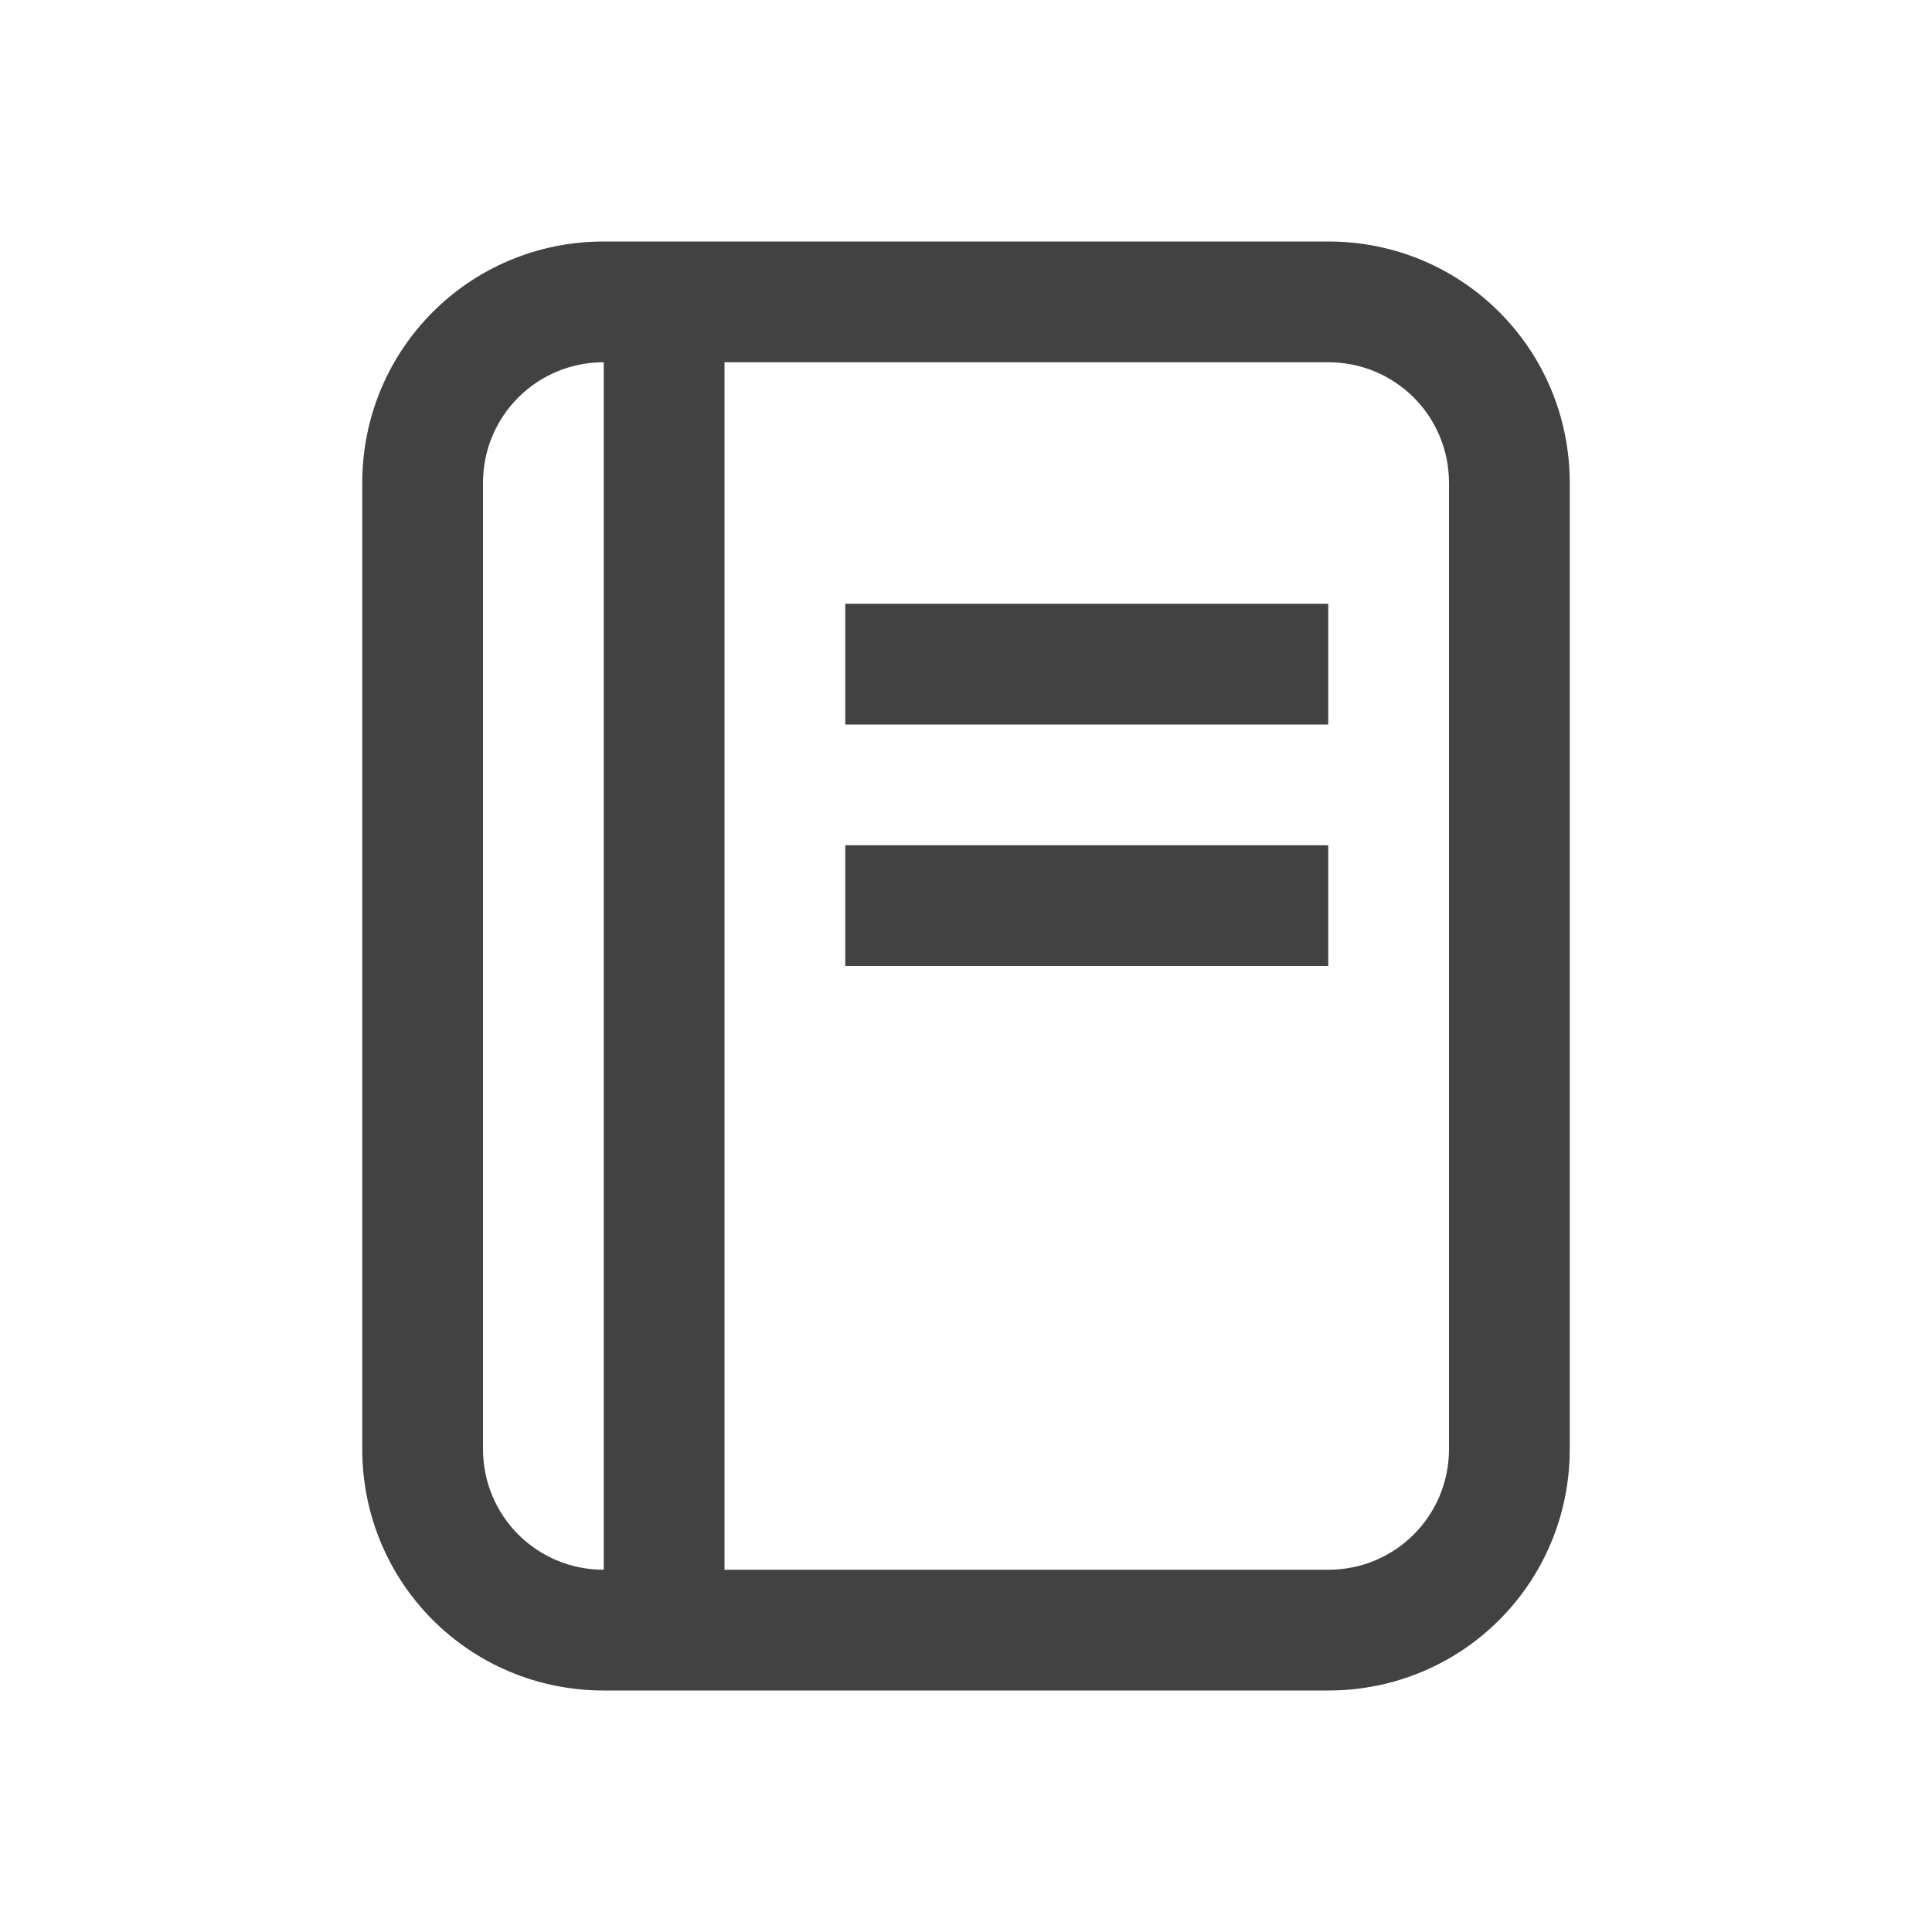 
<svg xmlns="http://www.w3.org/2000/svg" xmlns:xlink="http://www.w3.org/1999/xlink" width="48px" height="48px" viewBox="0 0 48 48" version="1.1">
<g id="surface1">
<defs>
  <style id="current-color-scheme" type="text/css">
   .ColorScheme-Text { color:#424242; } .ColorScheme-Highlight { color:#eeeeee; }
  </style>
 </defs>
<path style="fill:currentColor" class="ColorScheme-Text" d="M 15 6 C 11.672 6 9 8.672 9 12 L 9 36 C 9 39.328 11.672 42 15 42 L 33 42 C 36.328 42 39 39.328 39 36 L 39 12 C 39 8.672 36.328 6 33 6 Z M 15 9 L 15 39 C 13.336 39 12 37.664 12 36 L 12 12 C 12 10.336 13.336 9 15 9 Z M 18 9 L 33 9 C 34.664 9 36 10.336 36 12 L 36 36 C 36 37.664 34.664 39 33 39 L 18 39 Z M 21 15 L 21 18 L 33 18 L 33 15 Z M 21 21 L 21 24 L 33 24 L 33 21 Z M 21 21 "/>
</g>
</svg>
